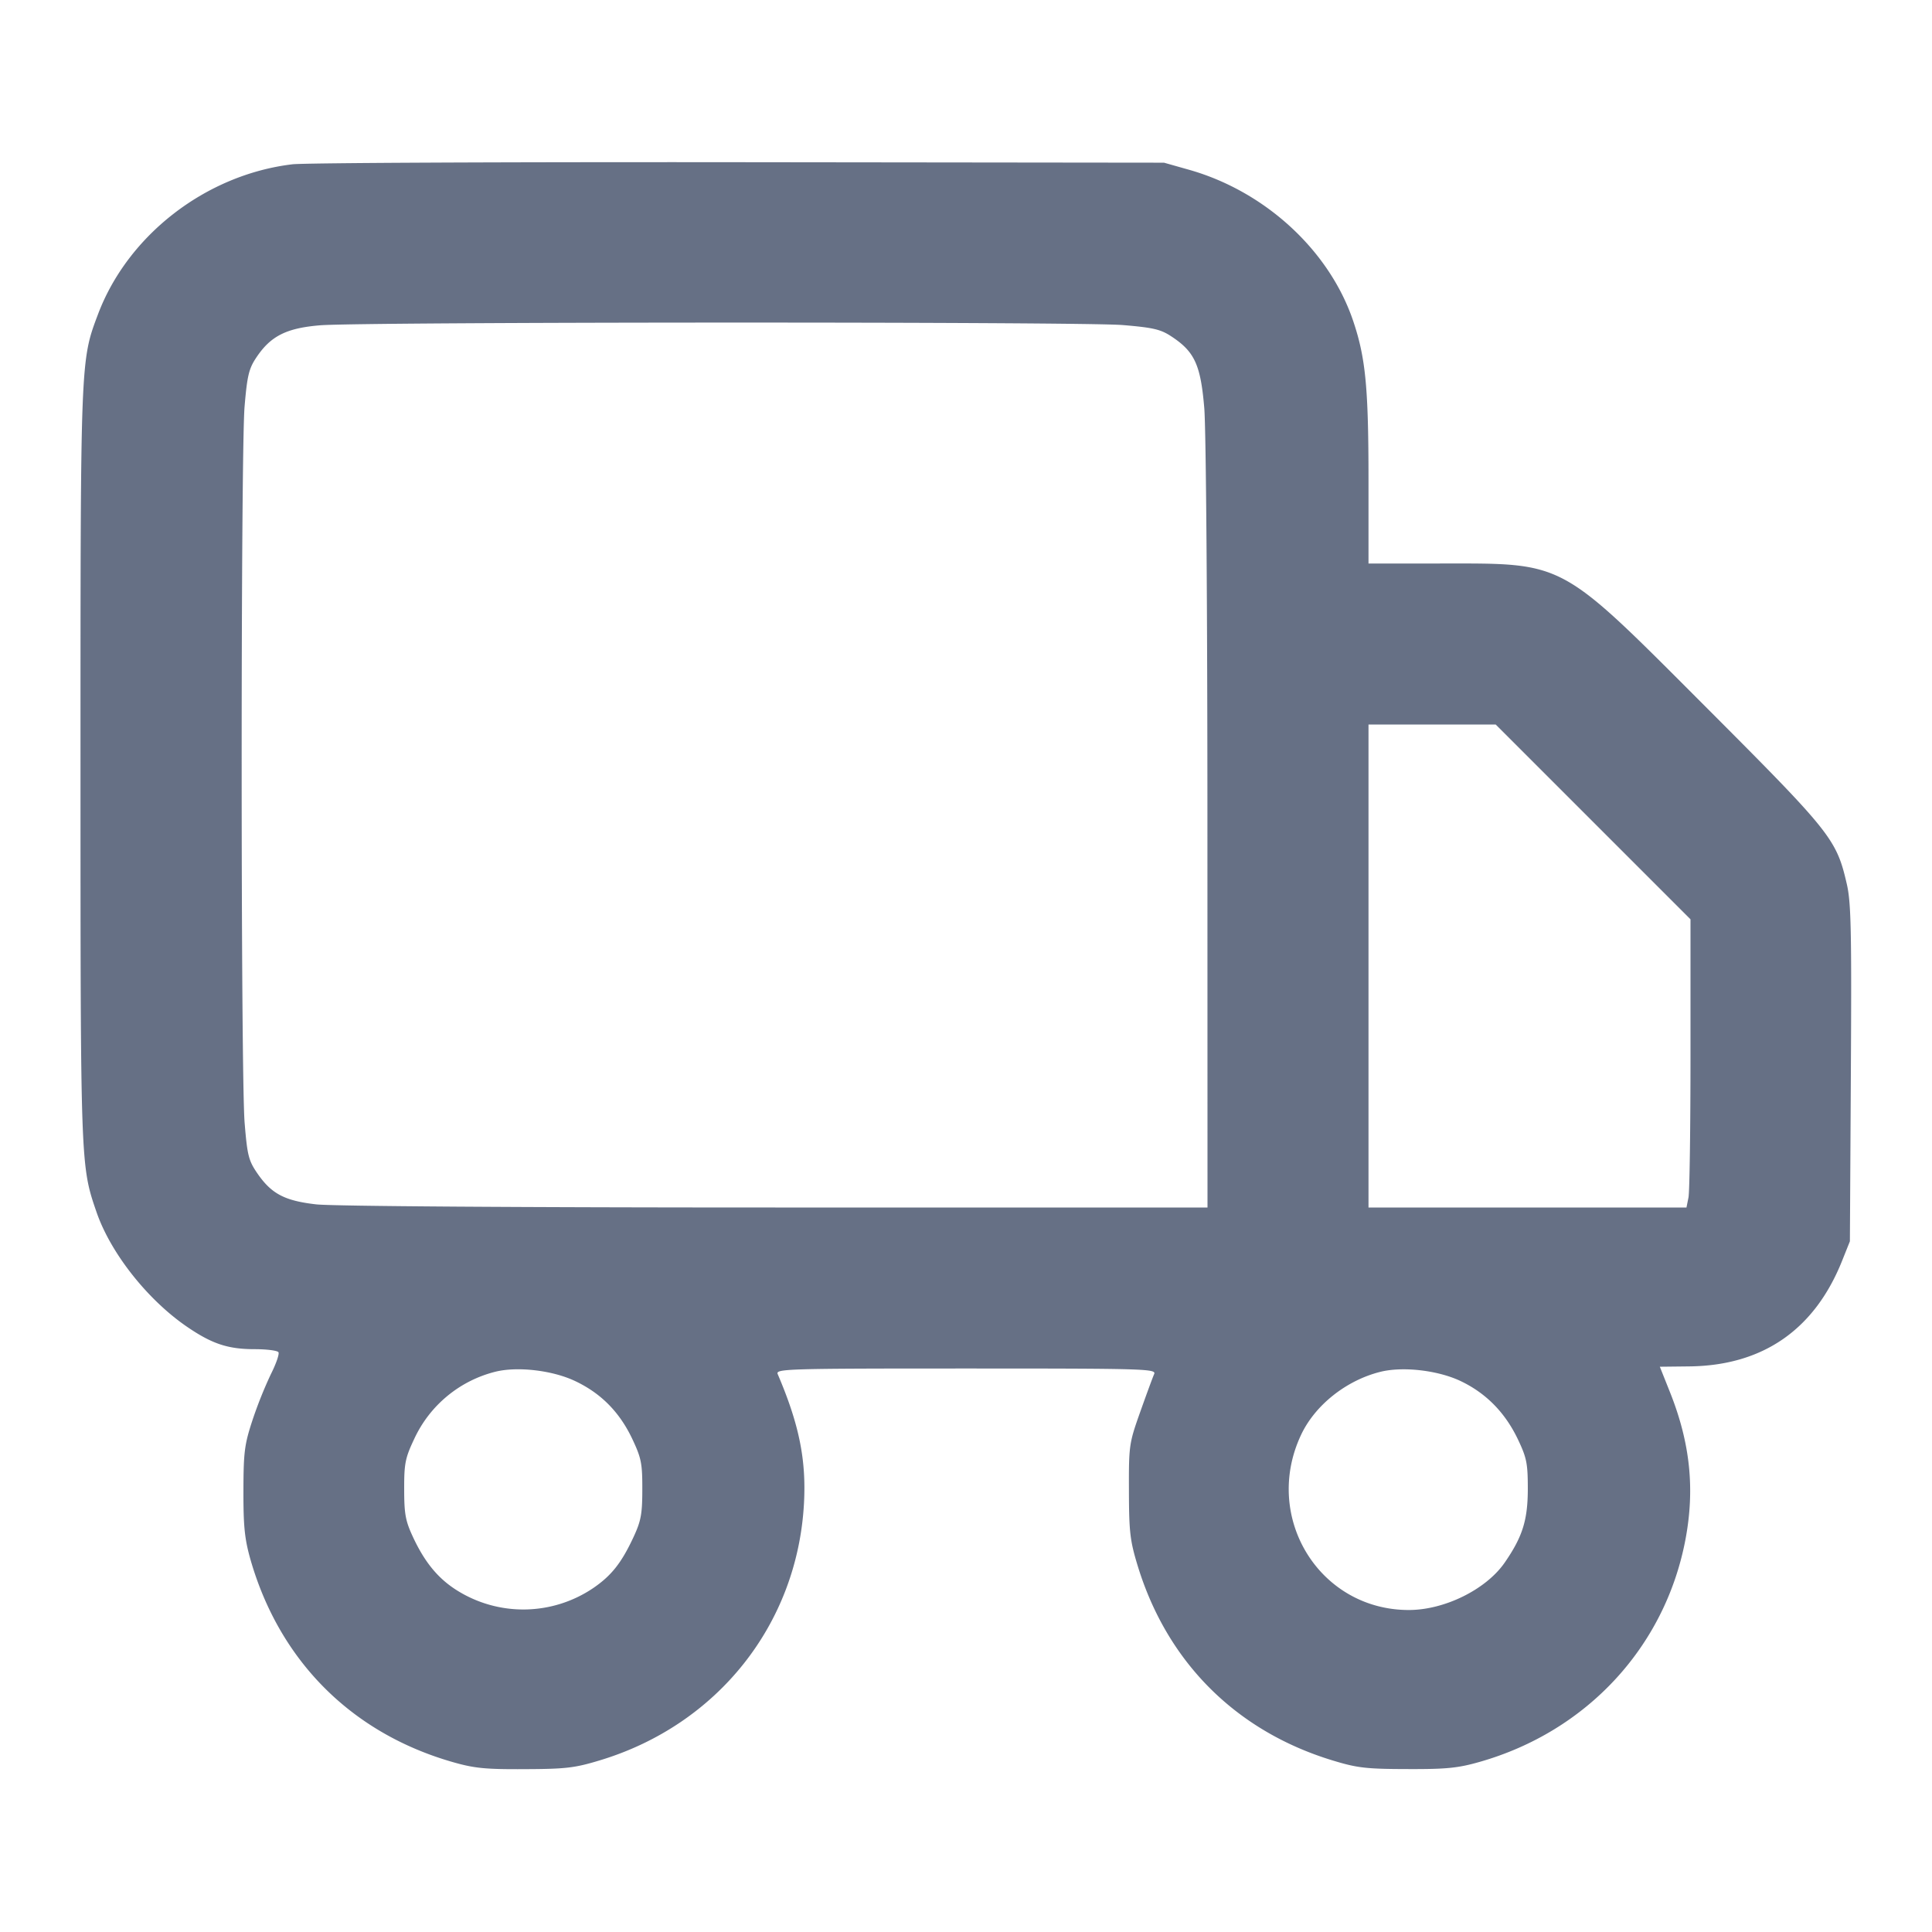 <svg width="24" height="24" fill="none" xmlns="http://www.w3.org/2000/svg"><path d="M3.632 2.041c-1.072.128-2.044.878-2.415 1.864C.999 4.482 1 4.467 1 9.5c0 4.971 0 4.981.199 5.557.176.511.637 1.094 1.132 1.43.306.208.503.273.832.273.15 0 .283.017.296.038.013.022-.029.143-.093.27a5.302 5.302 0 0 0-.229.572c-.1.304-.112.398-.113.88-.001.441.015.597.087.852.361 1.259 1.254 2.155 2.509 2.516.271.078.408.092.9.089.513-.002.622-.015.94-.112 1.455-.443 2.444-1.688 2.527-3.185.03-.544-.059-.985-.326-1.61C9.633 17.004 9.76 17 12 17c2.241 0 2.367.004 2.337.07-.017.038-.095.25-.173.47-.138.389-.142.415-.14.98.001.513.014.62.109.932.366 1.196 1.219 2.049 2.415 2.415.311.095.419.108.932.109.487.002.631-.012.9-.089 1.332-.379 2.304-1.429 2.557-2.761.119-.629.059-1.2-.19-1.827l-.128-.321.362-.004c.915-.009 1.56-.454 1.903-1.314l.096-.24.012-2.085c.01-1.783.003-2.125-.051-2.356-.128-.555-.194-.637-1.738-2.184C19.351 6.941 19.461 7 17.875 7H17V5.963c0-1.137-.035-1.511-.186-1.963-.292-.881-1.093-1.622-2.043-1.891l-.311-.088-5.28-.006c-2.904-.003-5.4.008-5.548.026m10.315 1.997c.38.032.472.053.607.143.287.189.361.353.406.889.022.27.039 2.485.039 5.2L15 15H9.63c-3.159 0-5.507-.016-5.703-.039-.392-.045-.555-.131-.73-.385-.109-.159-.125-.223-.158-.626-.049-.585-.049-8.313-.001-8.897.032-.38.053-.472.143-.607.179-.271.374-.37.795-.405.533-.043 9.445-.046 9.971-.003m5.843 6.172L21 11.42v1.665c0 .916-.011 1.721-.025 1.79L20.95 15H17V9h1.58l1.21 1.21M7.138 17.153c.325.152.557.386.716.721.112.237.126.305.125.626 0 .309-.016.394-.111.598-.147.315-.271.473-.495.627a1.55 1.55 0 0 1-1.703.027c-.23-.146-.395-.347-.54-.659-.093-.199-.109-.286-.109-.593-.001-.321.013-.389.125-.626a1.517 1.517 0 0 1 1.004-.833c.272-.069.706-.02.988.112m11 0c.319.15.558.392.718.727.11.232.123.299.123.62-.001.385-.066.591-.287.911-.231.334-.747.589-1.191.589-1.111 0-1.82-1.152-1.339-2.175.173-.369.56-.677.983-.783.277-.07.71-.021.993.111" fill="#667085" fill-rule="evenodd"/></svg>
